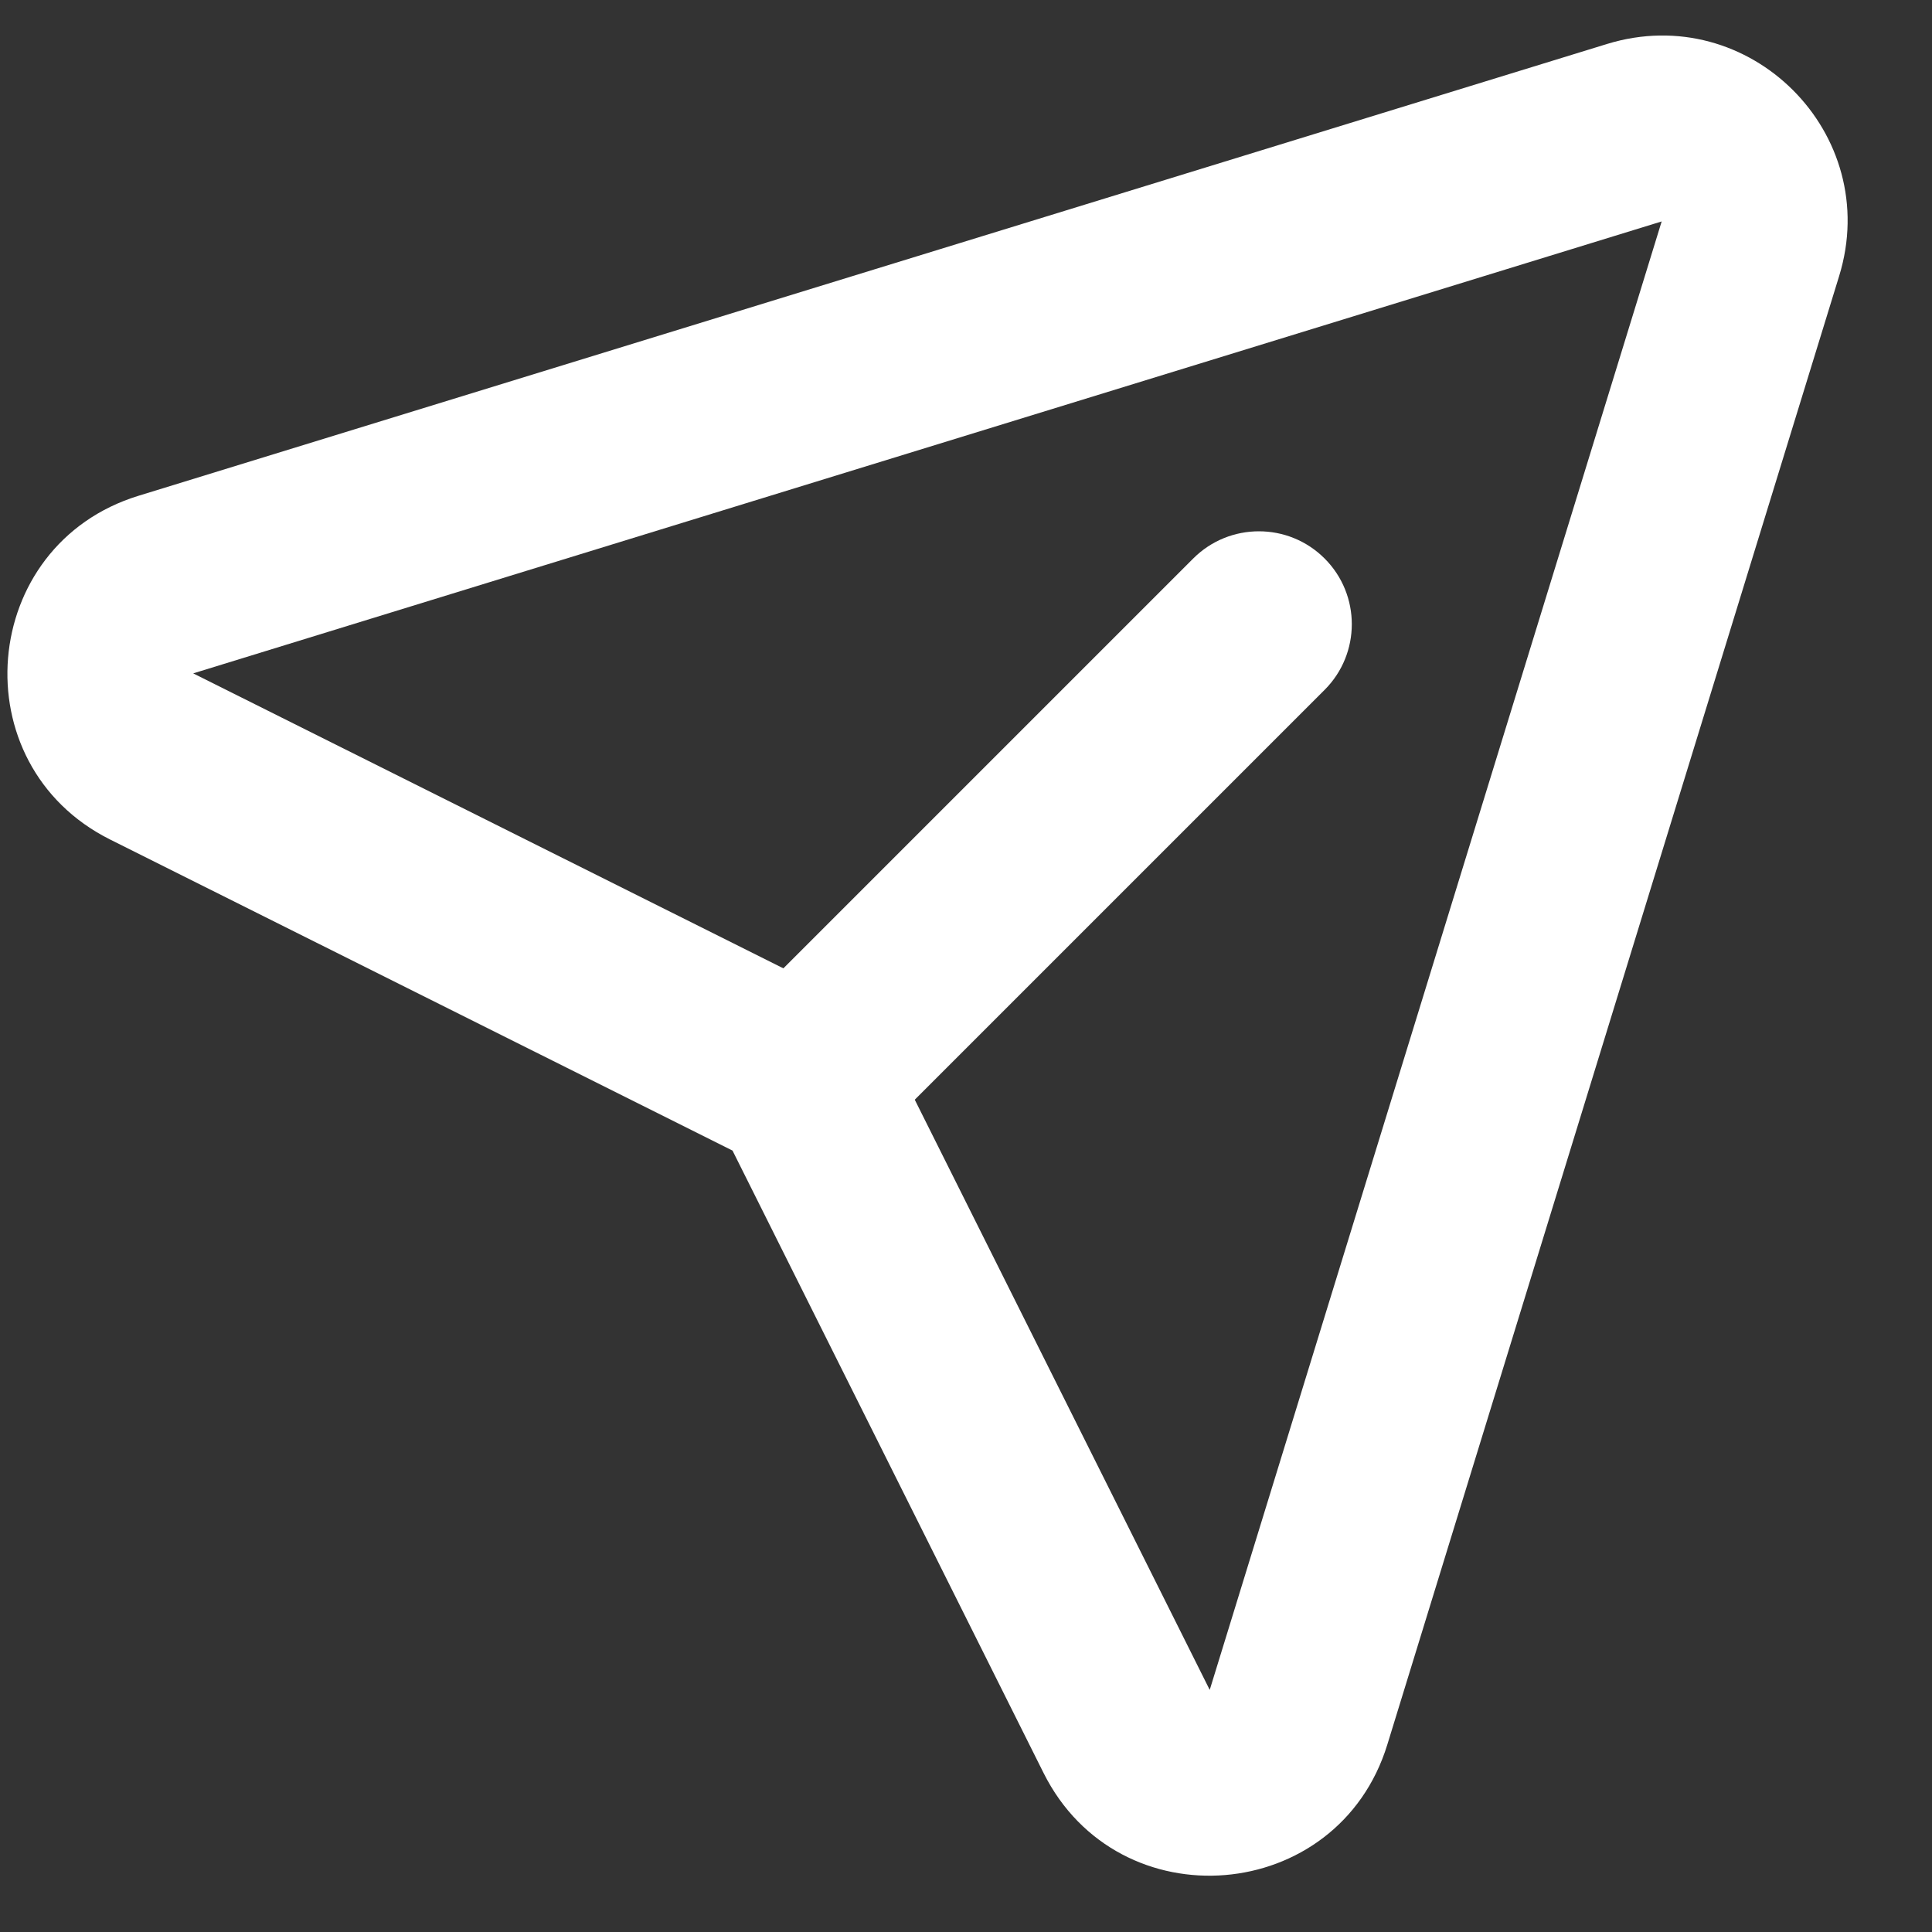 <svg width="13" height="13" viewBox="0 0 13 13" fill="none" xmlns="http://www.w3.org/2000/svg">
<rect x="0" y="0" width="13" height="13" fill="#333333" stroke="none"/>
<path d="M5 6.787C4.756 7.031 4.756 7.426 5 7.671C5.245 7.915 5.64 7.915 5.884 7.671L5 6.787ZM8.913 4.642C9.157 4.398 9.157 4.002 8.913 3.758C8.669 3.514 8.273 3.514 8.029 3.758L8.913 4.642ZM5.884 7.671L8.913 4.642L8.029 3.758L5 6.787L5.884 7.671Z" fill="white"/>
<path d="M10.813 0.296L0.932 3.336L1.3 4.531L11.181 1.49L10.813 0.296ZM0.741 5.649L4.929 7.742L5.488 6.624L1.3 4.531L0.741 5.649ZM4.929 7.742L7.022 11.93L8.14 11.371L6.047 7.183L4.929 7.742ZM9.335 11.739L12.375 1.858L11.181 1.49L8.14 11.371L9.335 11.739ZM7.022 11.93C7.527 12.939 9.004 12.816 9.335 11.739L8.14 11.371L7.022 11.93ZM4.929 7.742L6.047 7.183C5.926 6.941 5.73 6.745 5.488 6.624L4.929 7.742ZM0.932 3.336C-0.145 3.667 -0.268 5.144 0.741 5.649L1.3 4.531L0.932 3.336ZM11.181 1.49L12.375 1.858C12.671 0.899 11.772 0.001 10.813 0.296L11.181 1.49Z" fill="white"/>
</svg>
